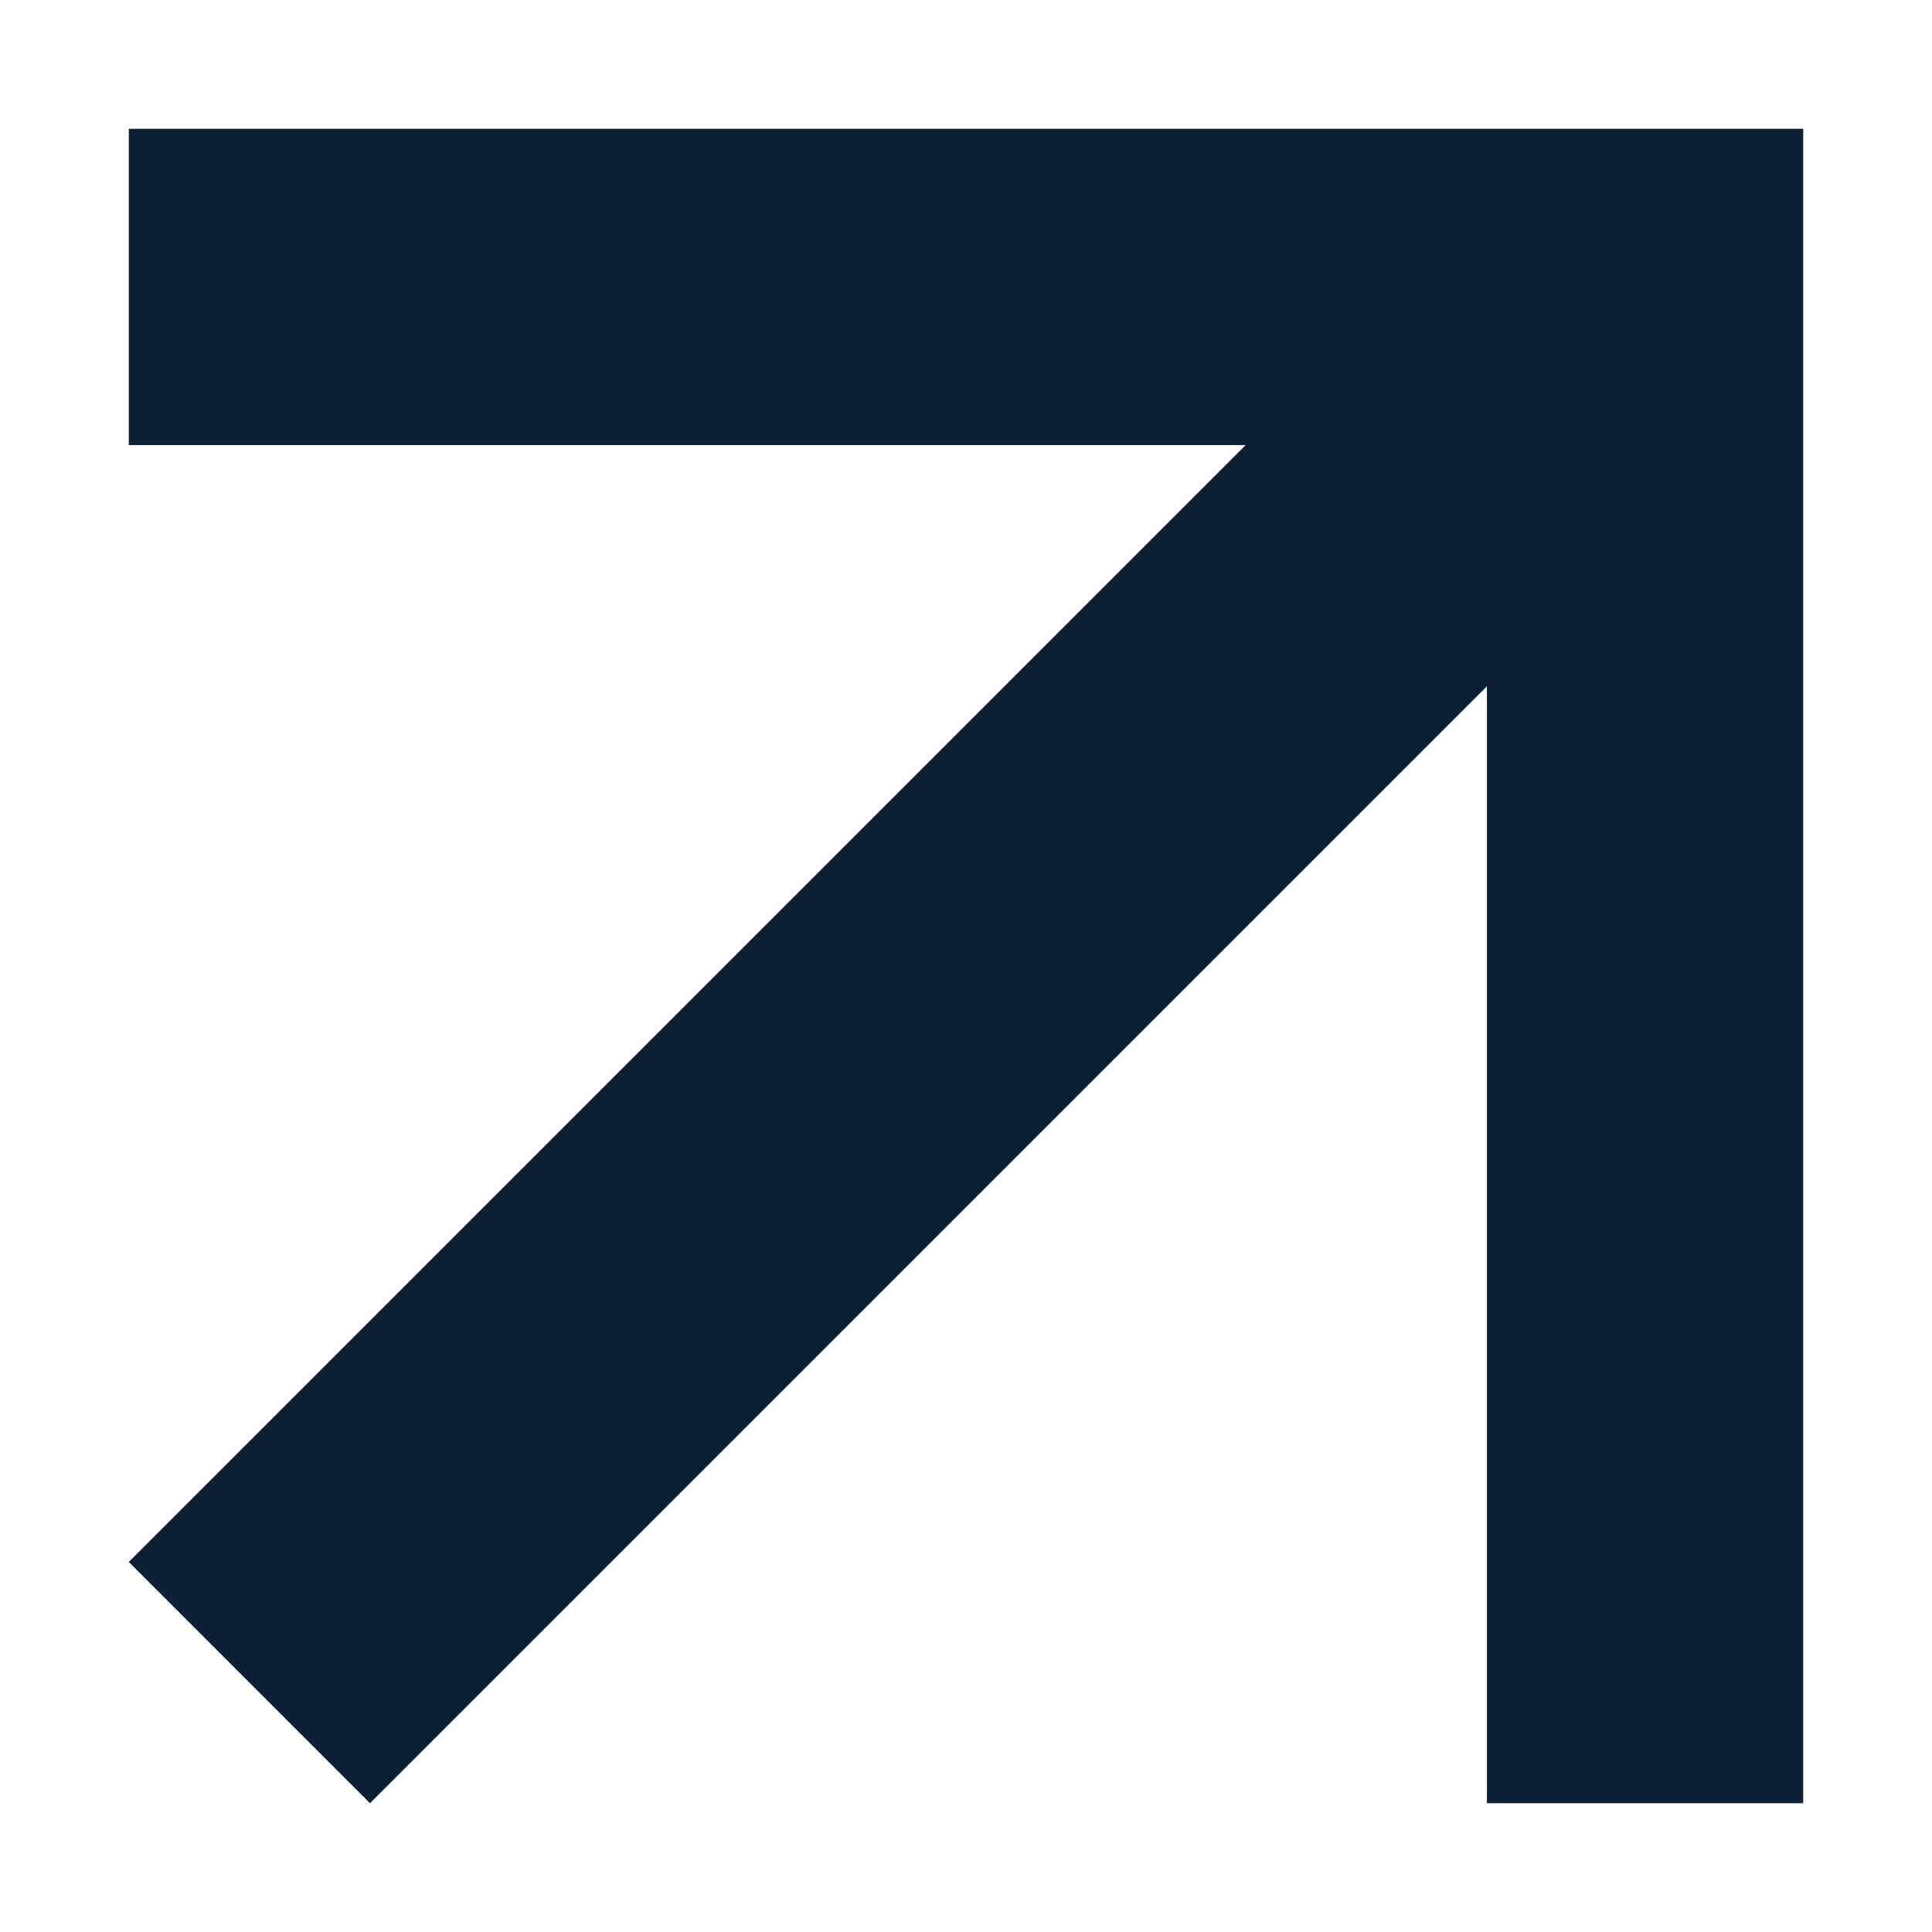 <svg xmlns="http://www.w3.org/2000/svg" width="30" height="30" viewBox="0 0 30 30" fill="none"><rect width="30" height="30" fill="none"/>
<path fill-rule="evenodd" clip-rule="evenodd" d="M2 2H28V28H23.089V10.656L5.745 28L2 24.254L19.343 6.911H2V2Z" fill="#0B1F35"/>
</svg>
